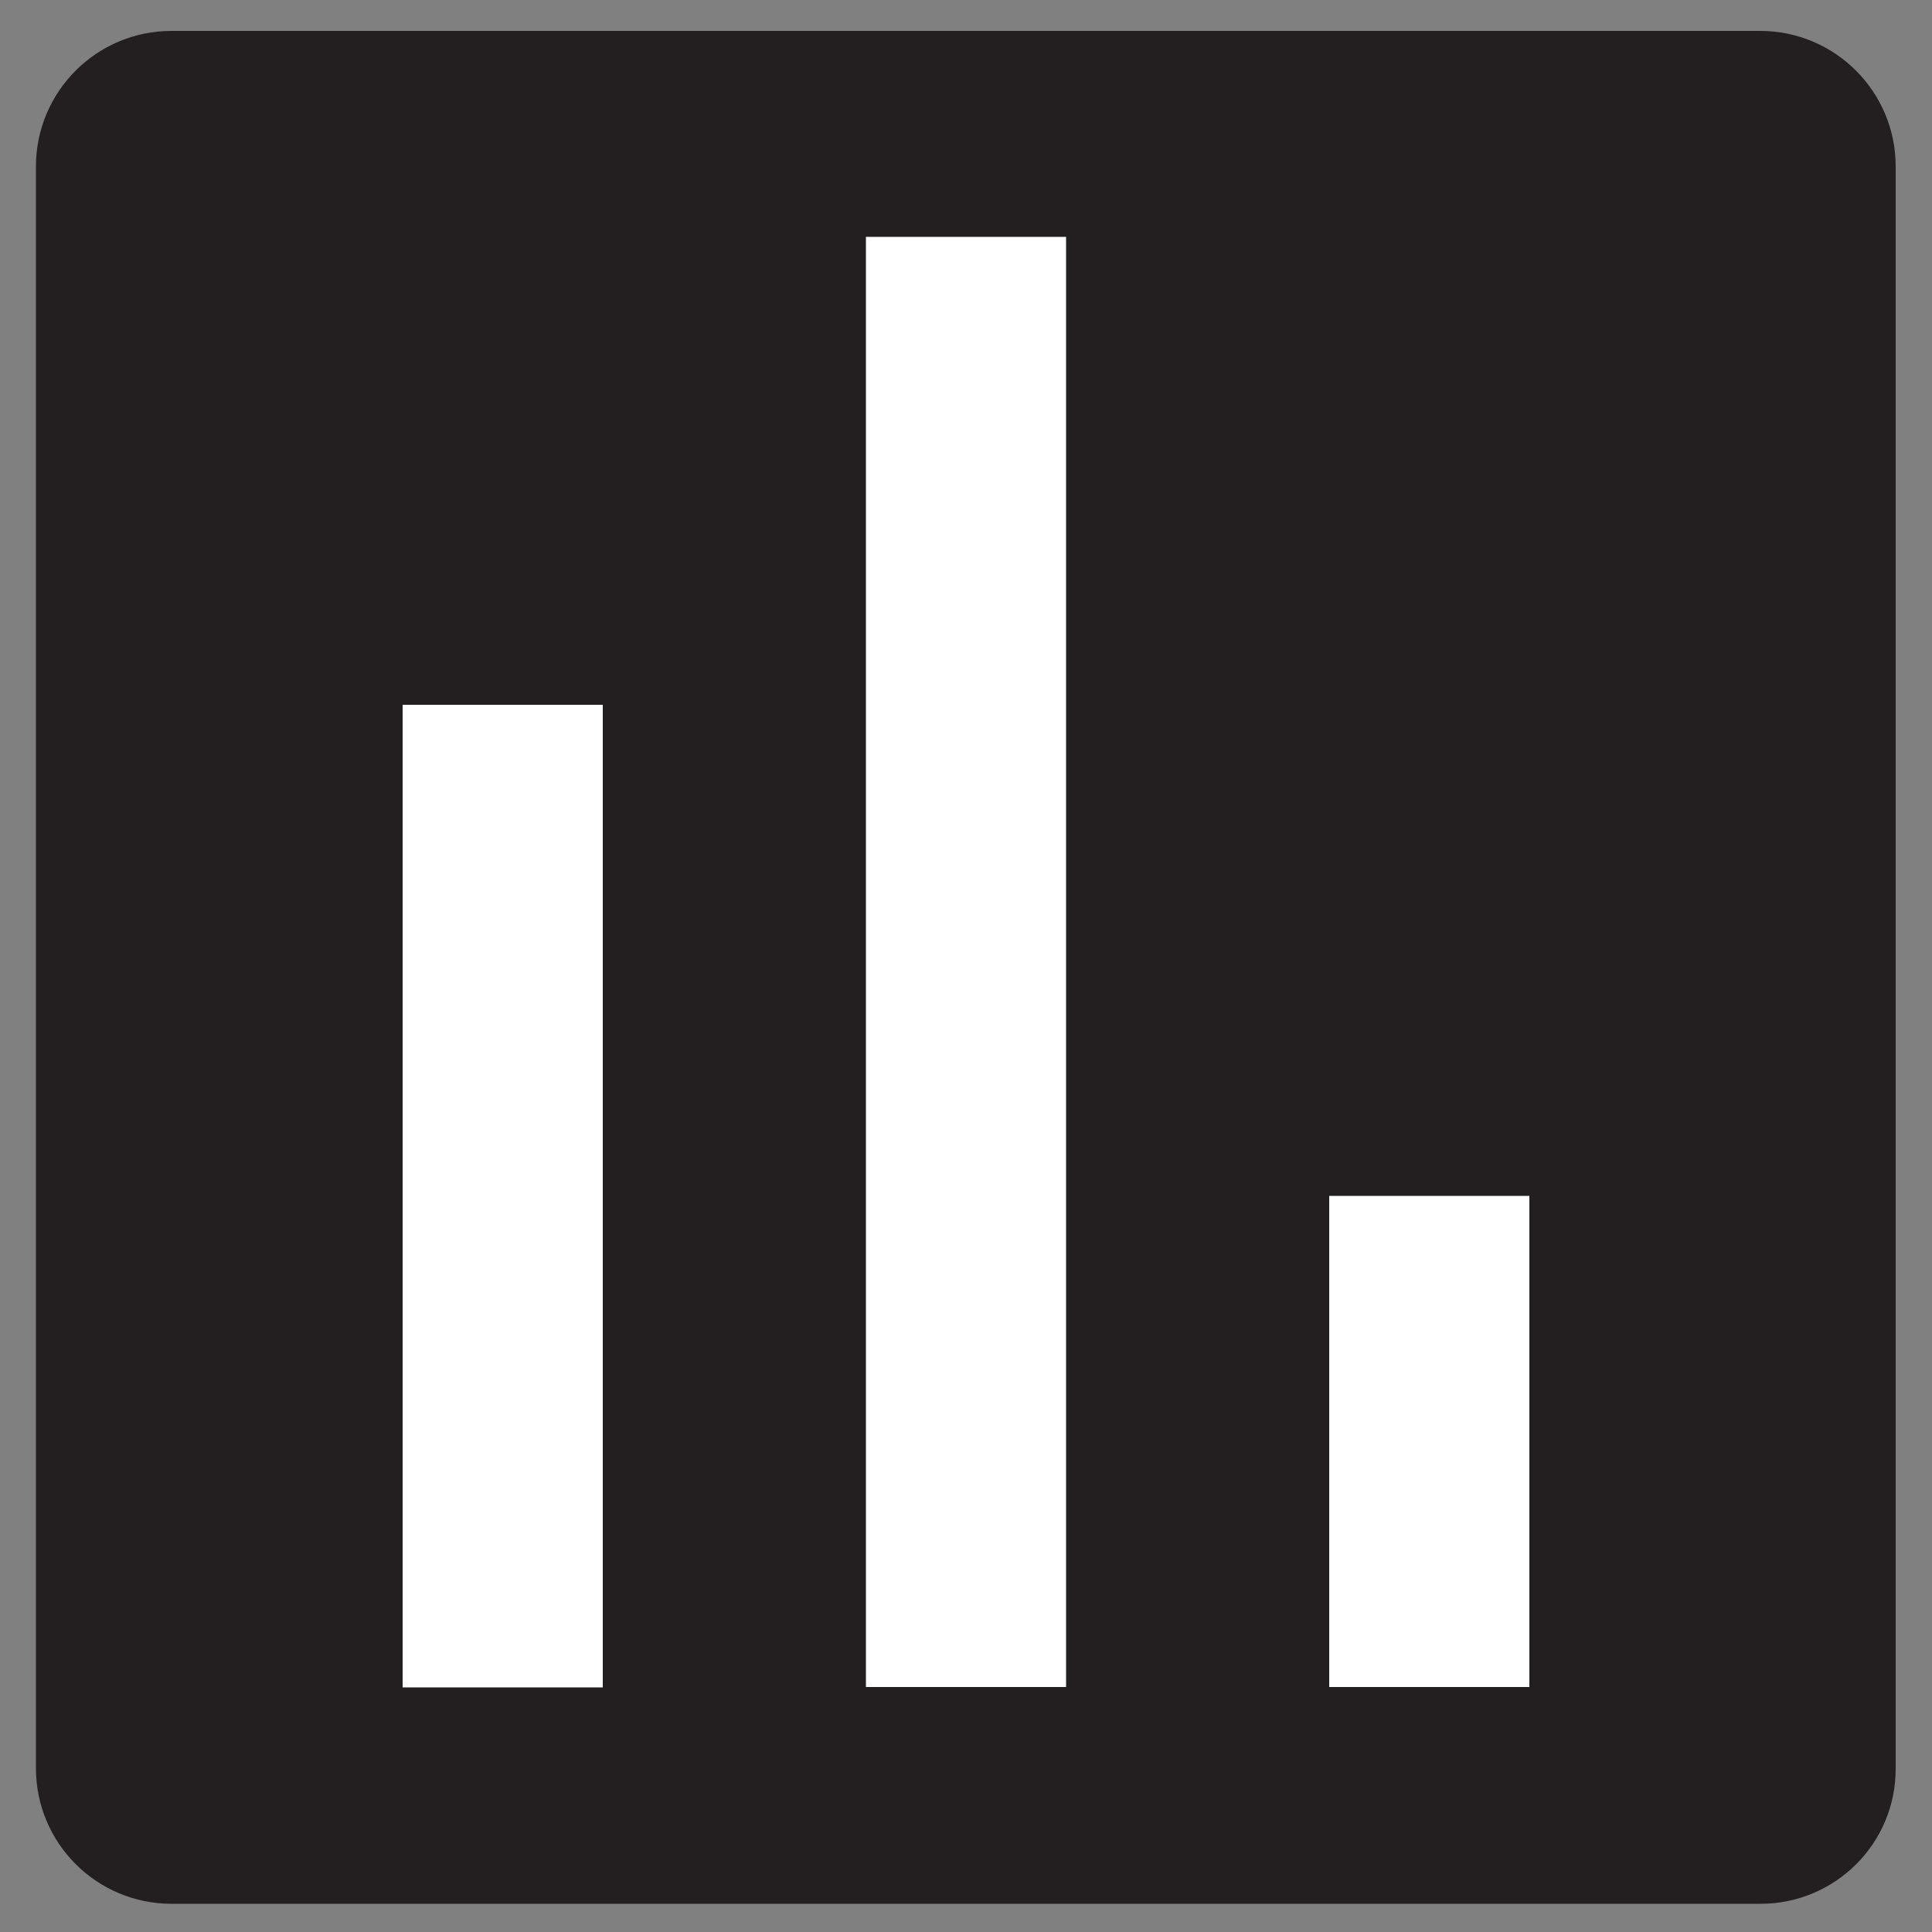 <?xml version="1.0" encoding="utf-8"?>
<!-- Generator: Adobe Illustrator 19.0.0, SVG Export Plug-In . SVG Version: 6.00 Build 0)  -->
<svg version="1.1" id="Layer_1" xmlns="http://www.w3.org/2000/svg" xmlns:xlink="http://www.w3.org/1999/xlink" x="0px" y="0px"
	 viewBox="0 0 500 500" style="enable-background:new 0 0 500 500;" xml:space="preserve">
<rect x="0" y="0" width="500" height="500" fill="#808080" stroke="none"/>
<style type="text/css">
	.st0{fill:#231F20;}
	.st1{fill:#FFFFFF;}
</style>
<path id="XMLID_1_" class="st0" d="M455.6,492.7H44.4C25,492.7,9.3,477,9.3,457.6V43.1C9.3,23.7,25,8,44.4,8h411.1
	c19.4,0,35.1,15.7,35.1,35.1v414.5C490.7,477,475,492.7,455.6,492.7z"/>
<g id="XMLID_2_">
	<rect id="XMLID_3_" x="104.2" y="182.4" class="st1" width="51.8" height="254.3"/>
	<rect id="XMLID_4_" x="224.1" y="61.3" class="st1" width="51.8" height="375.3"/>
	<rect id="XMLID_5_" x="344" y="309.5" class="st1" width="51.8" height="127.1"/>
</g>
</svg>

